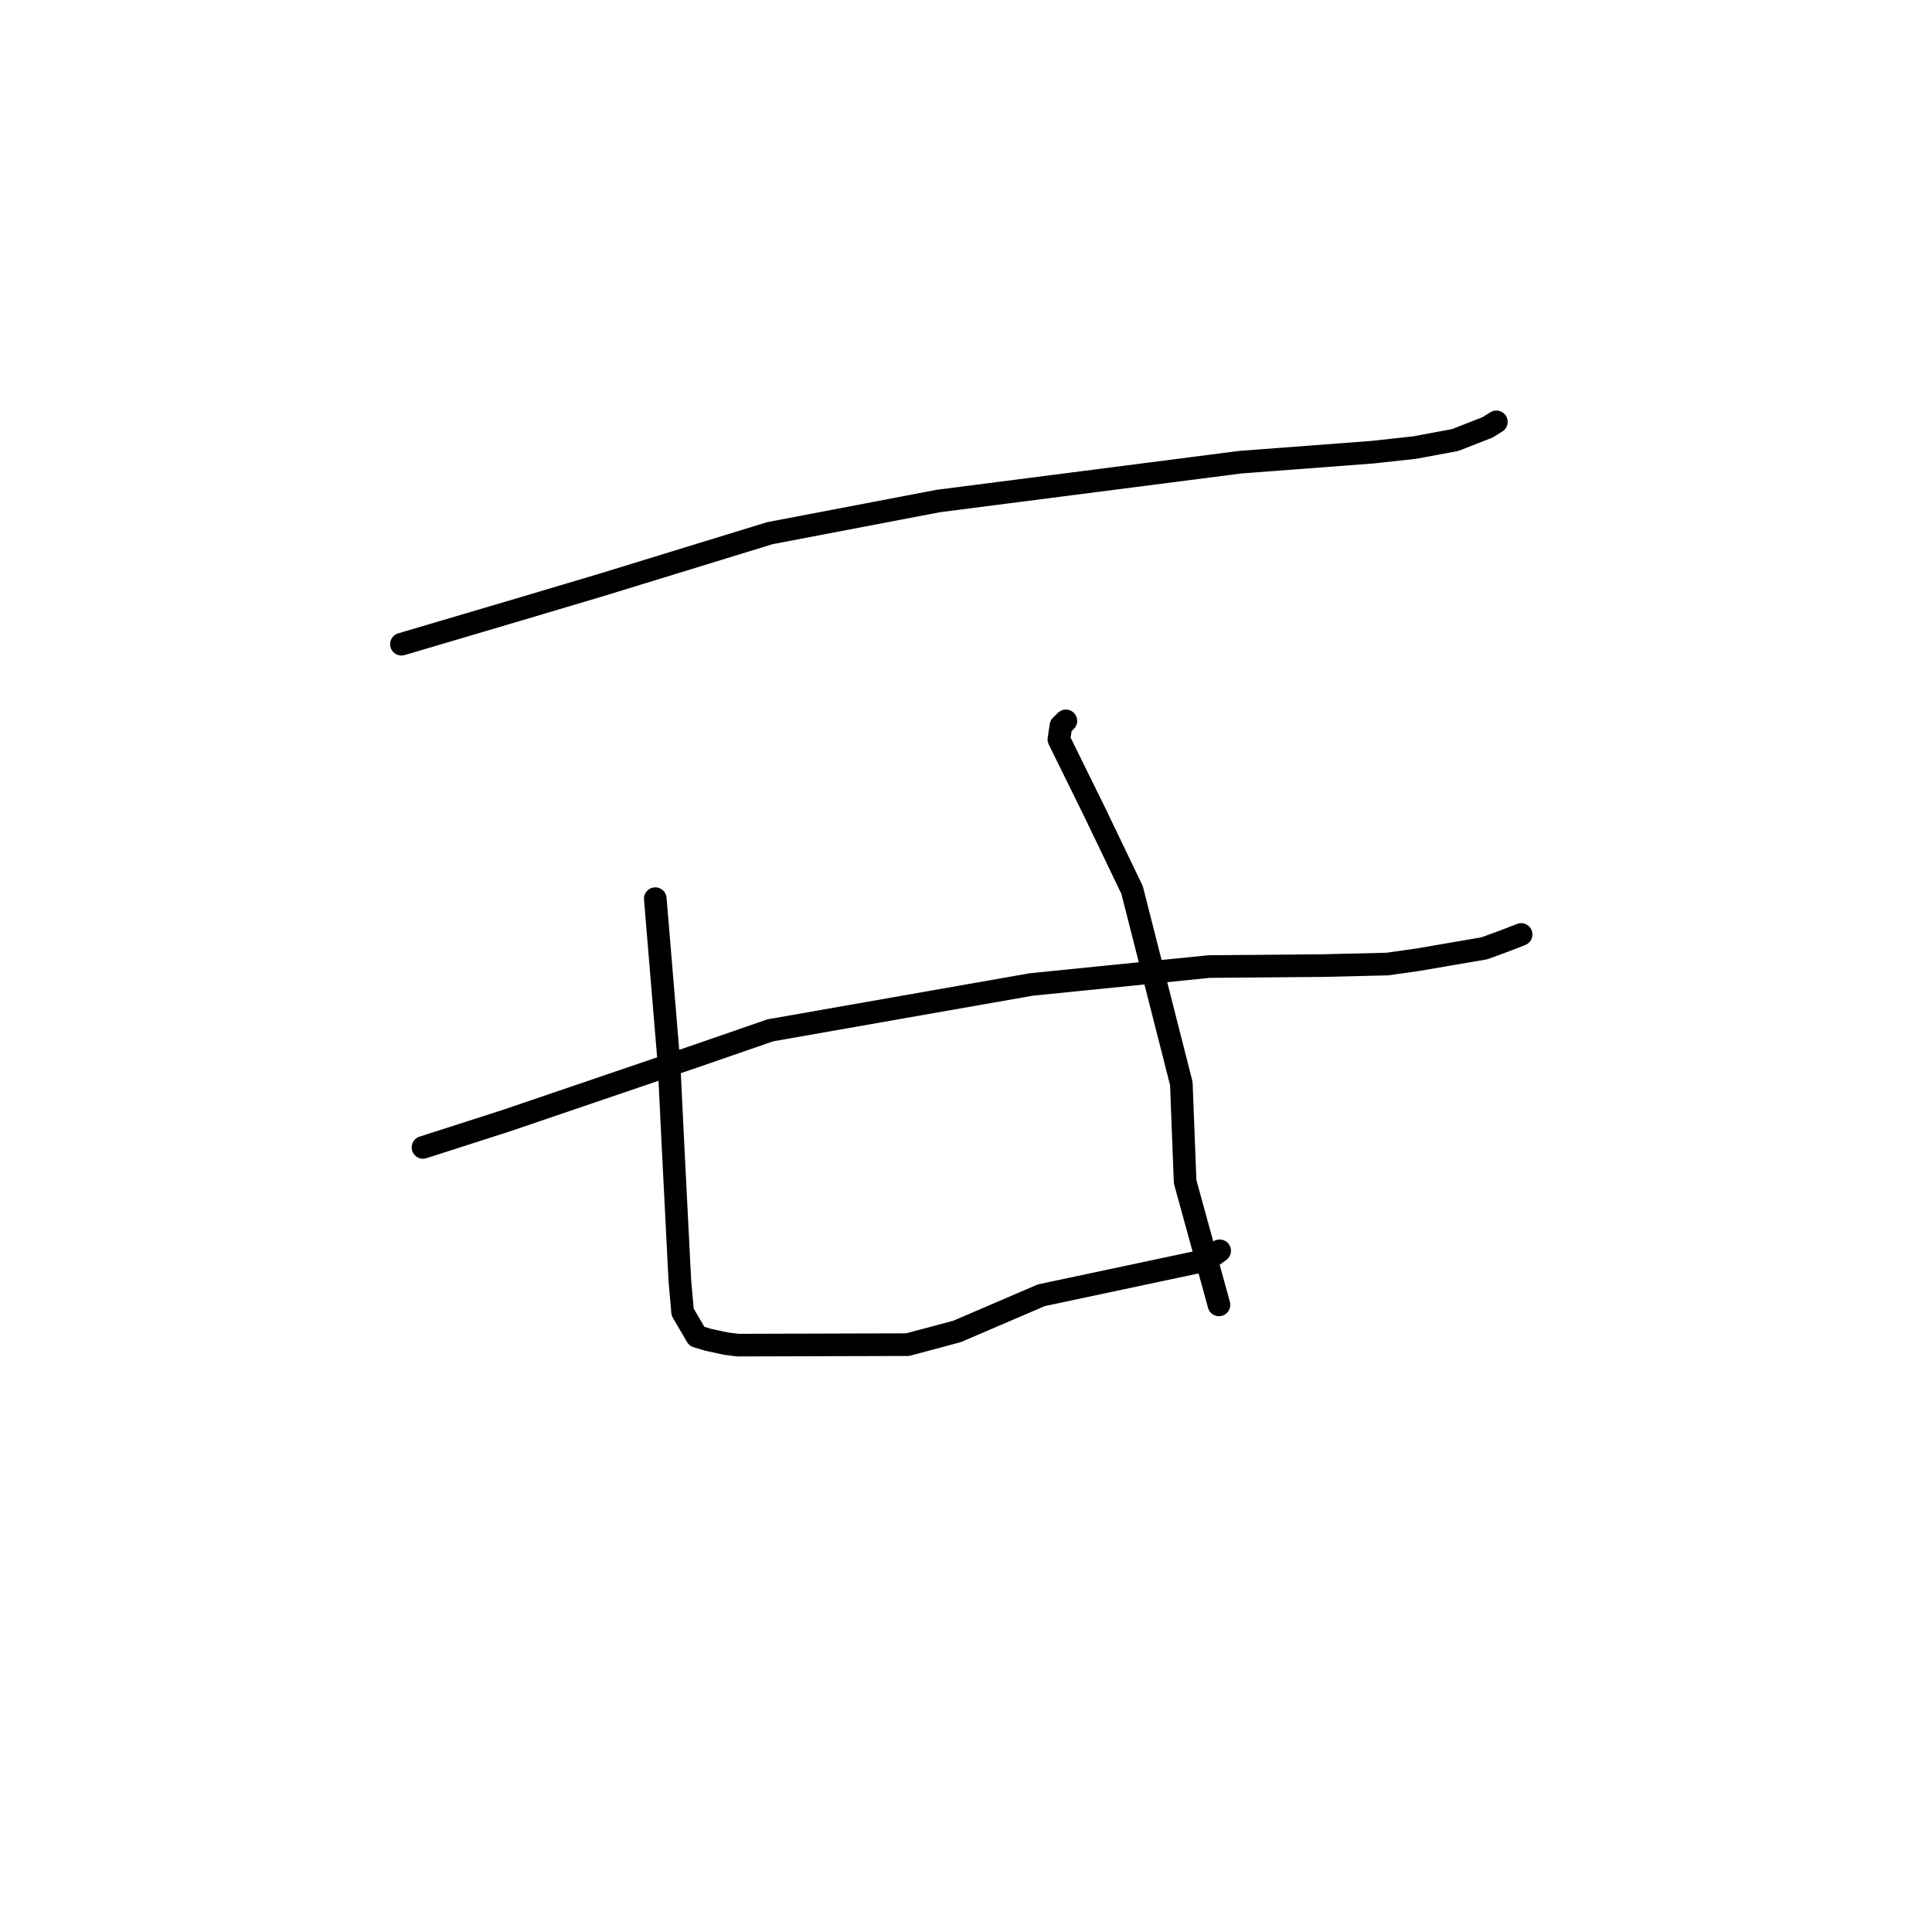 <?xml version="1.0" standalone="no"?>
    <svg width="256" height="256" xmlns="http://www.w3.org/2000/svg" version="1.1">
    <polyline stroke="black" stroke-width="3" stroke-linecap="round" fill="transparent" stroke-linejoin="round" points="53.193 85.36 68.976 80.694 79.648 77.516 102.004 70.65 124.322 66.387 164.333 61.244 181.849 59.918 187.454 59.305 192.816 58.308 197.132 56.617 198.264 55.906 198.272 55.901 198.274 55.899 198.275 55.899 " />
        <polyline stroke="black" stroke-width="3" stroke-linecap="round" fill="transparent" stroke-linejoin="round" points="56.05 152.038 67.064 148.499 92.503 139.835 102.067 136.525 136.663 130.446 160.227 128.073 175.302 127.946 183.841 127.741 187.939 127.157 196.687 125.656 199.227 124.727 201.535 123.831 201.551 123.825 201.555 123.823 201.557 123.822 " />
        <polyline stroke="black" stroke-width="3" stroke-linecap="round" fill="transparent" stroke-linejoin="round" points="86.828 119.079 88.646 140.913 89.197 152.184 90.083 169.699 90.451 173.856 92.344 177.084 93.872 177.536 96.205 178.041 97.8 178.237 120.256 178.173 126.806 176.425 137.991 171.624 159.879 166.978 161.445 165.86 161.601 165.748 161.613 165.739 " />
        <polyline stroke="black" stroke-width="3" stroke-linecap="round" fill="transparent" stroke-linejoin="round" points="141.235 95.522 140.58 96.166 140.308 97.976 145.116 107.741 150.008 117.931 156.531 143.564 157.035 156.584 161.132 171.493 161.518 172.903 " />
        </svg>